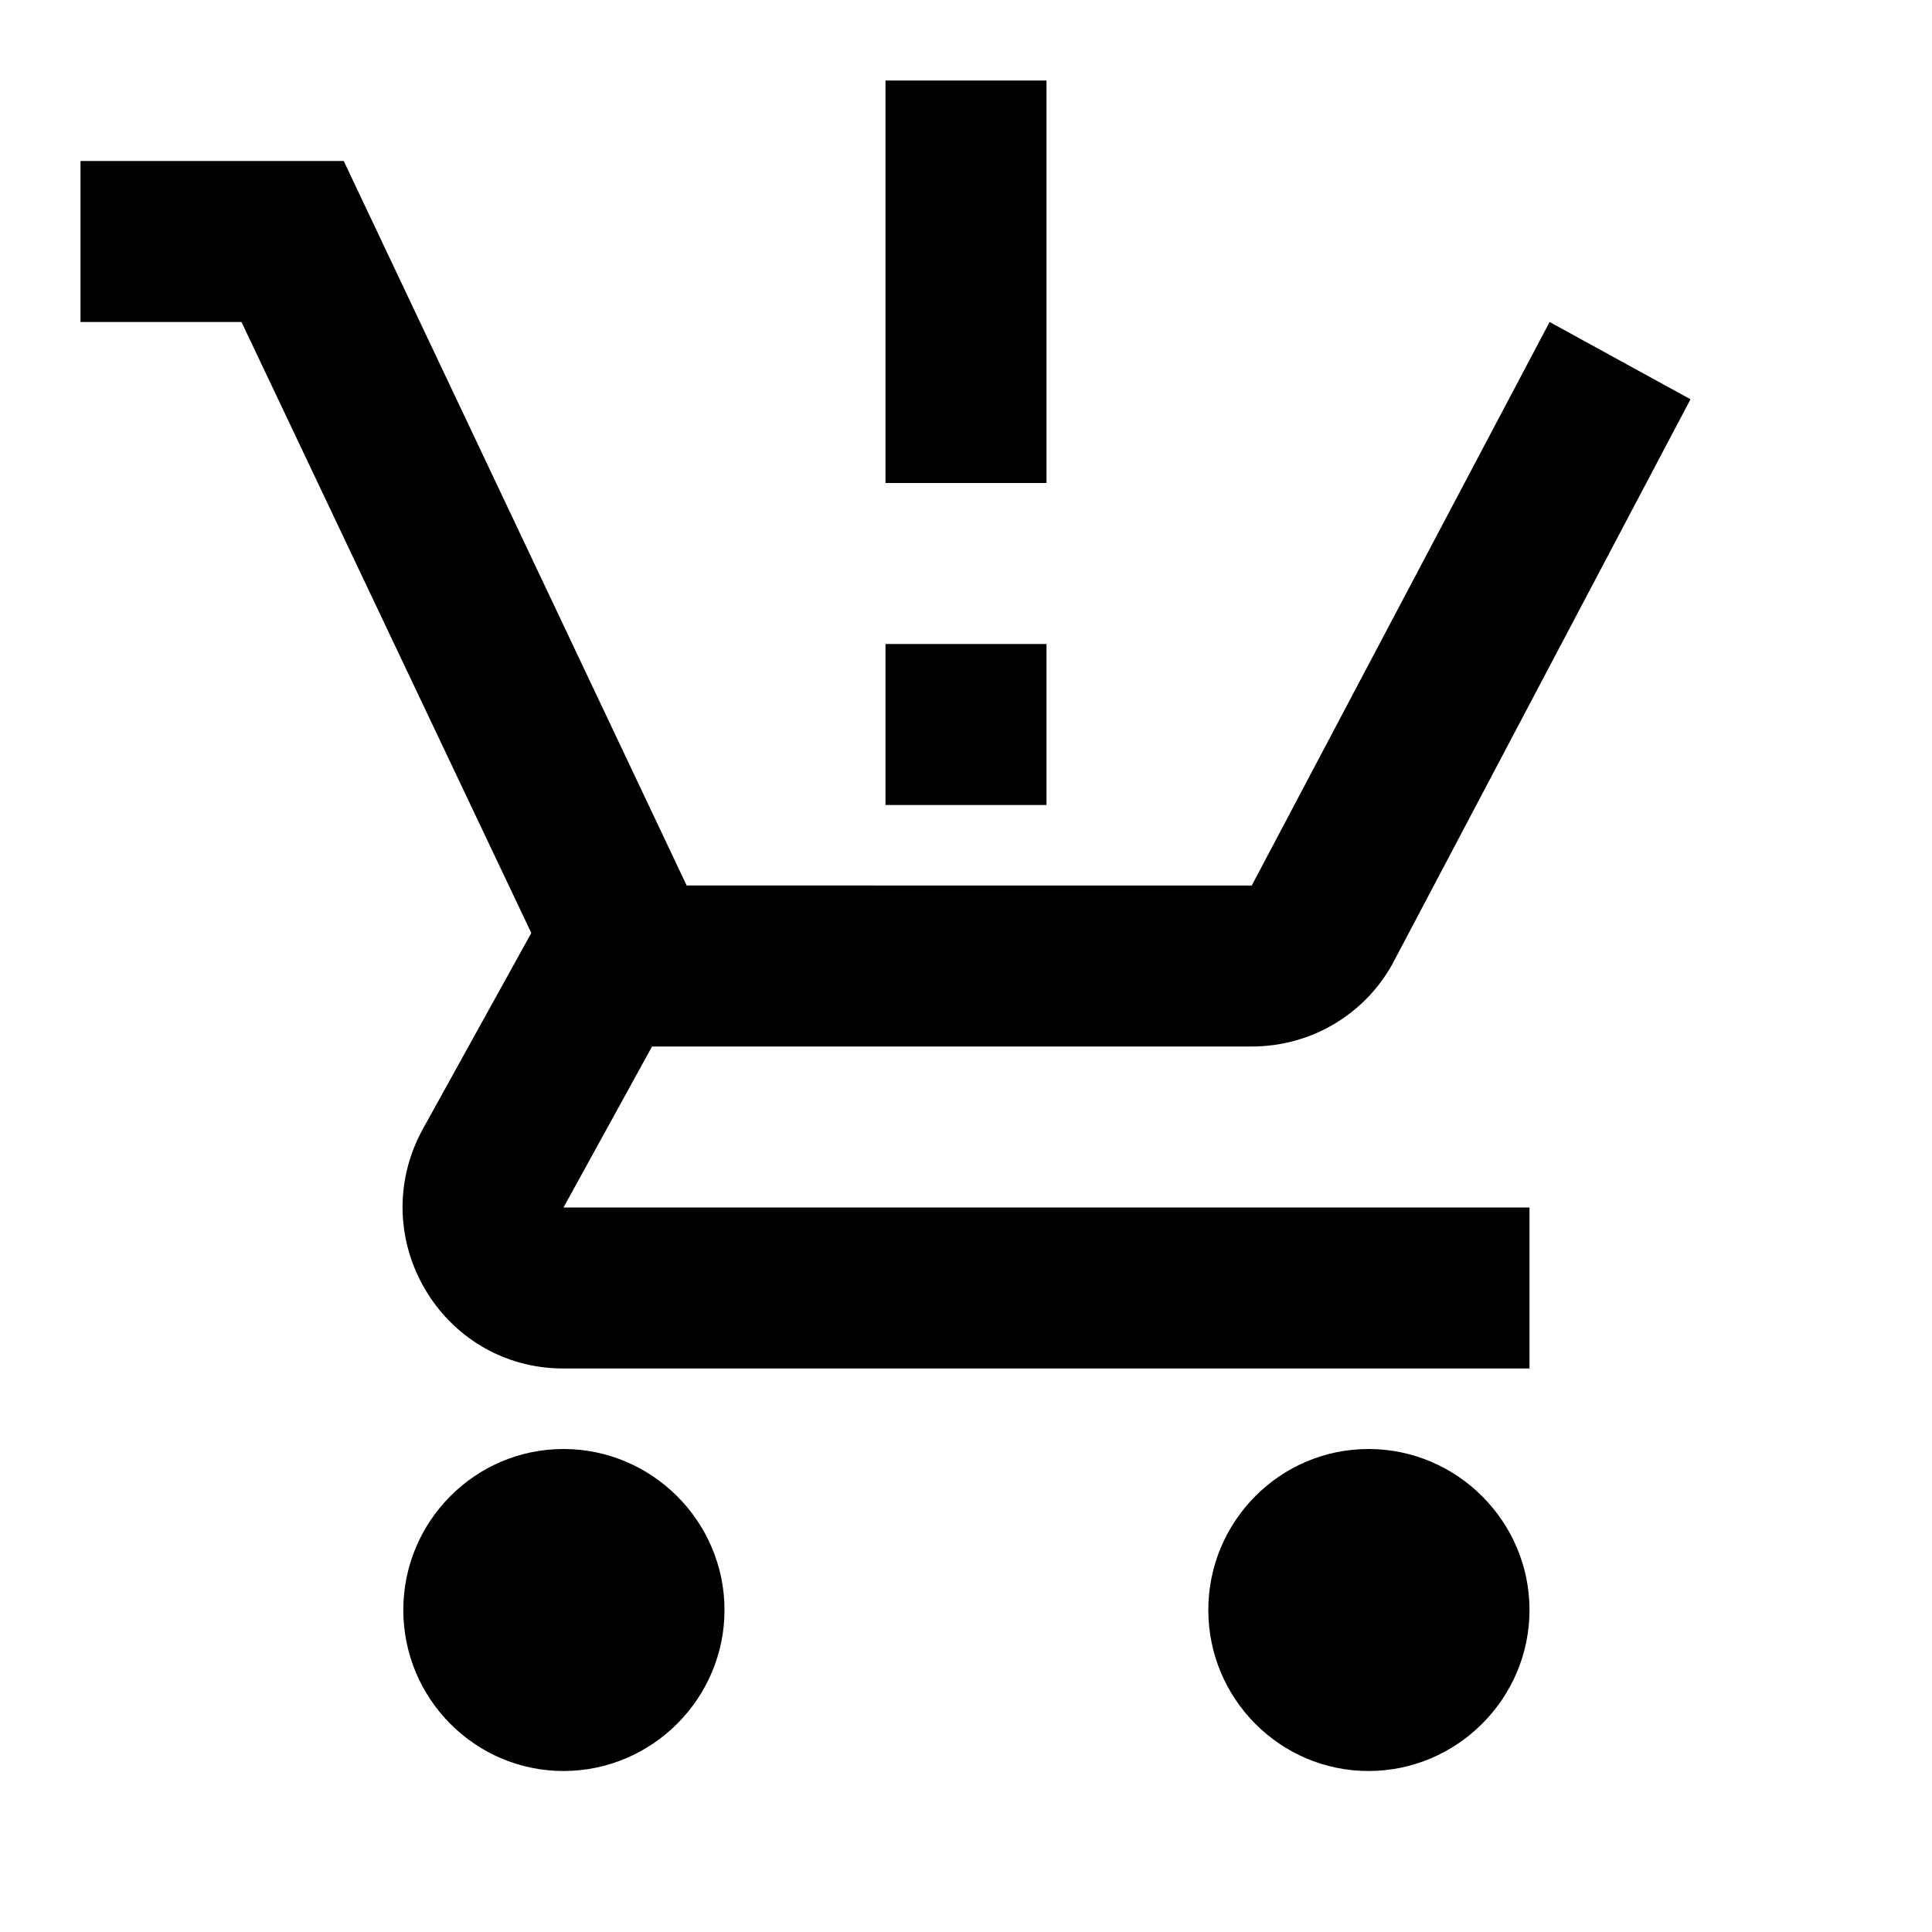 <svg xmlns="http://www.w3.org/2000/svg" width="24" height="24">
  <path fill="none" d="M0 0H24V24H0z"/>
  <path d="M13 10h-2V8h2V10zM13 6h-2V1h2V6zM7 18c-1.1 0-1.99 0.9-1.99 2S5.9 22 7 22s2-0.9 2-2S8.1 18 7 18zM17 18c-1.1 0-1.99 0.9-1.99 2s0.89 2 1.99 2 2-0.9 2-2S18.1 18 17 18zM8.1 13h7.45c0.75 0 1.41-0.41 1.75-1.03L21 4.96 19.25 4l-3.7 7H8.53L4.27 2H1v2h2l3.6 7.59-1.35 2.44C4.52 15.37 5.48 17 7 17h12v-2H7L8.1 13z"/>
</svg>
